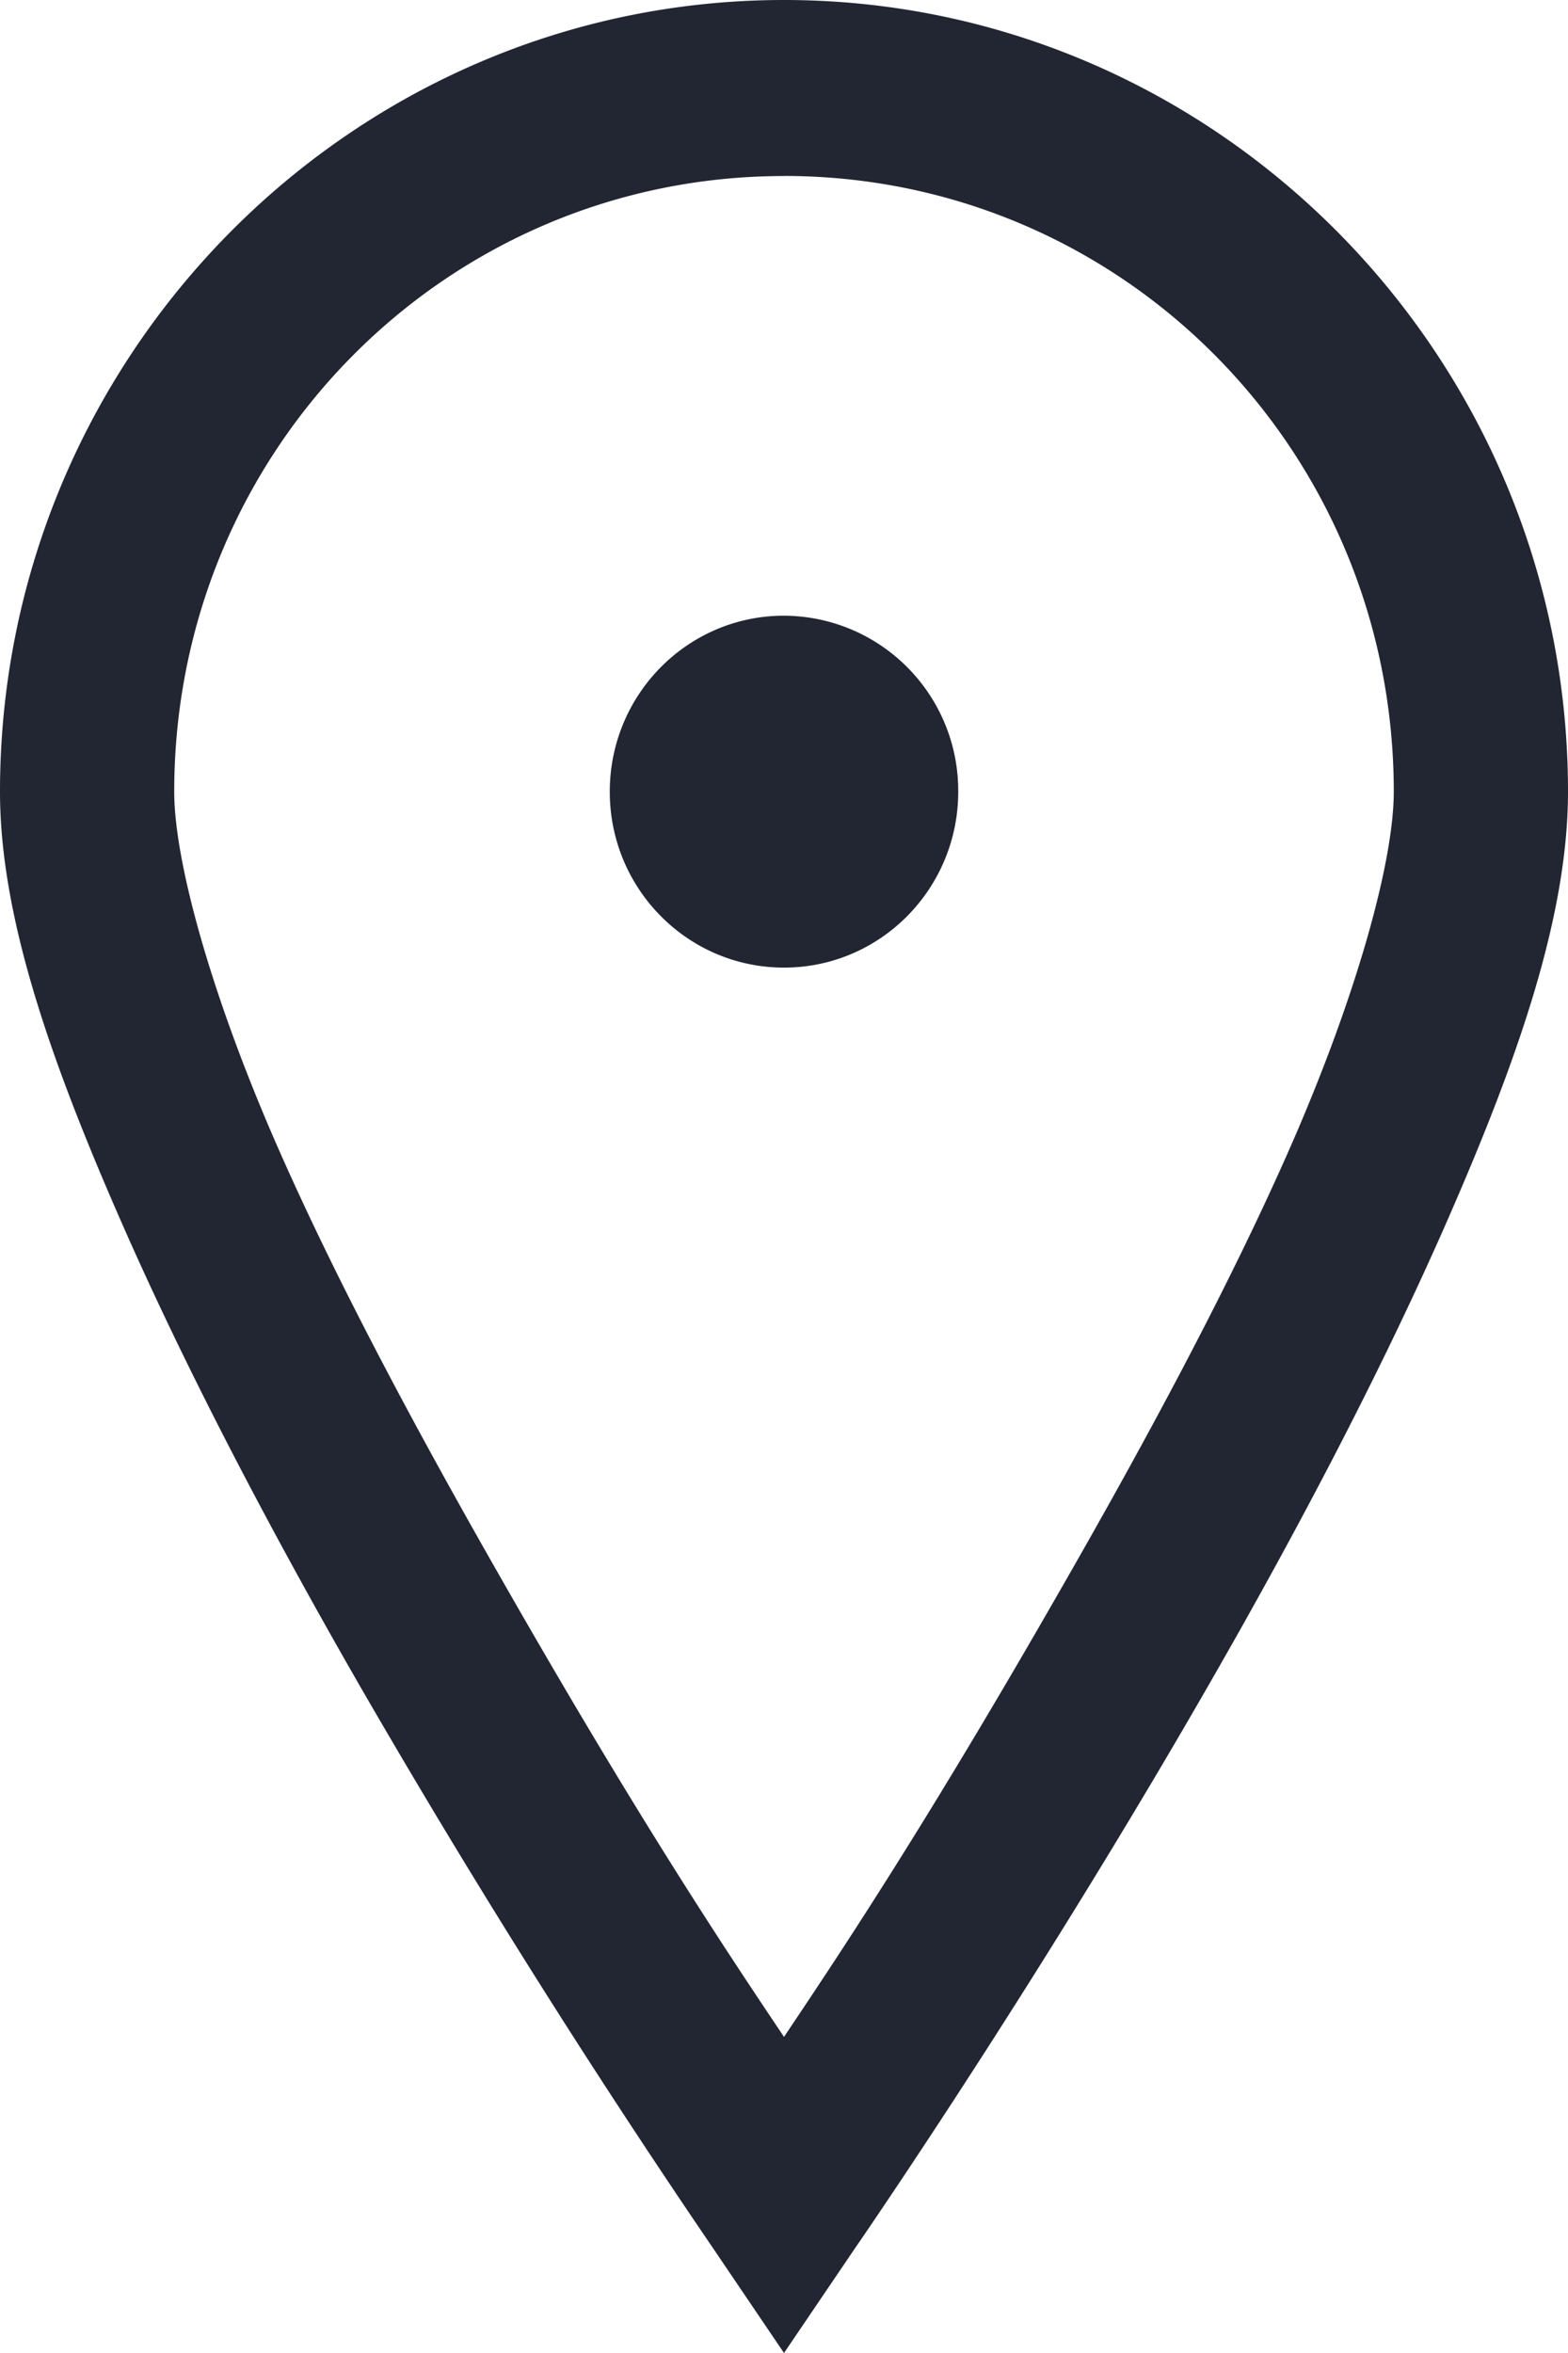 <svg xmlns="http://www.w3.org/2000/svg" width="18" height="27" viewBox="0 0 18 27">
    <path fill="#222532" fill-rule="nonzero" d="M9 0C4.043 0 0 4.08 0 9.084c0 1.42.57 3.048 1.344 4.826.773 1.778 1.77 3.667 2.781 5.425a102.407 102.407 0 0 0 4.063 6.466L9 27l.813-1.199s2.039-2.945 4.062-6.466c1.012-1.758 2.008-3.647 2.781-5.425C17.43 12.132 18 10.503 18 9.084 18 4.081 13.957 0 9 0zm0 2.019c3.879 0 7 3.15 7 7.065 0 .808-.43 2.338-1.156 4.006-.727 1.668-1.73 3.517-2.719 5.236-1.57 2.736-2.547 4.183-3.125 5.047-.578-.864-1.555-2.31-3.125-5.047-.988-1.72-1.992-3.568-2.719-5.236C2.43 11.422 2 9.892 2 9.084 2 5.17 5.121 2.02 9 2.02zm0 5.046c-1.105 0-2 .903-2 2.02 0 1.115.895 2.018 2 2.018s2-.903 2-2.019a2.008 2.008 0 0 0-2-2.019z"/>
</svg>
